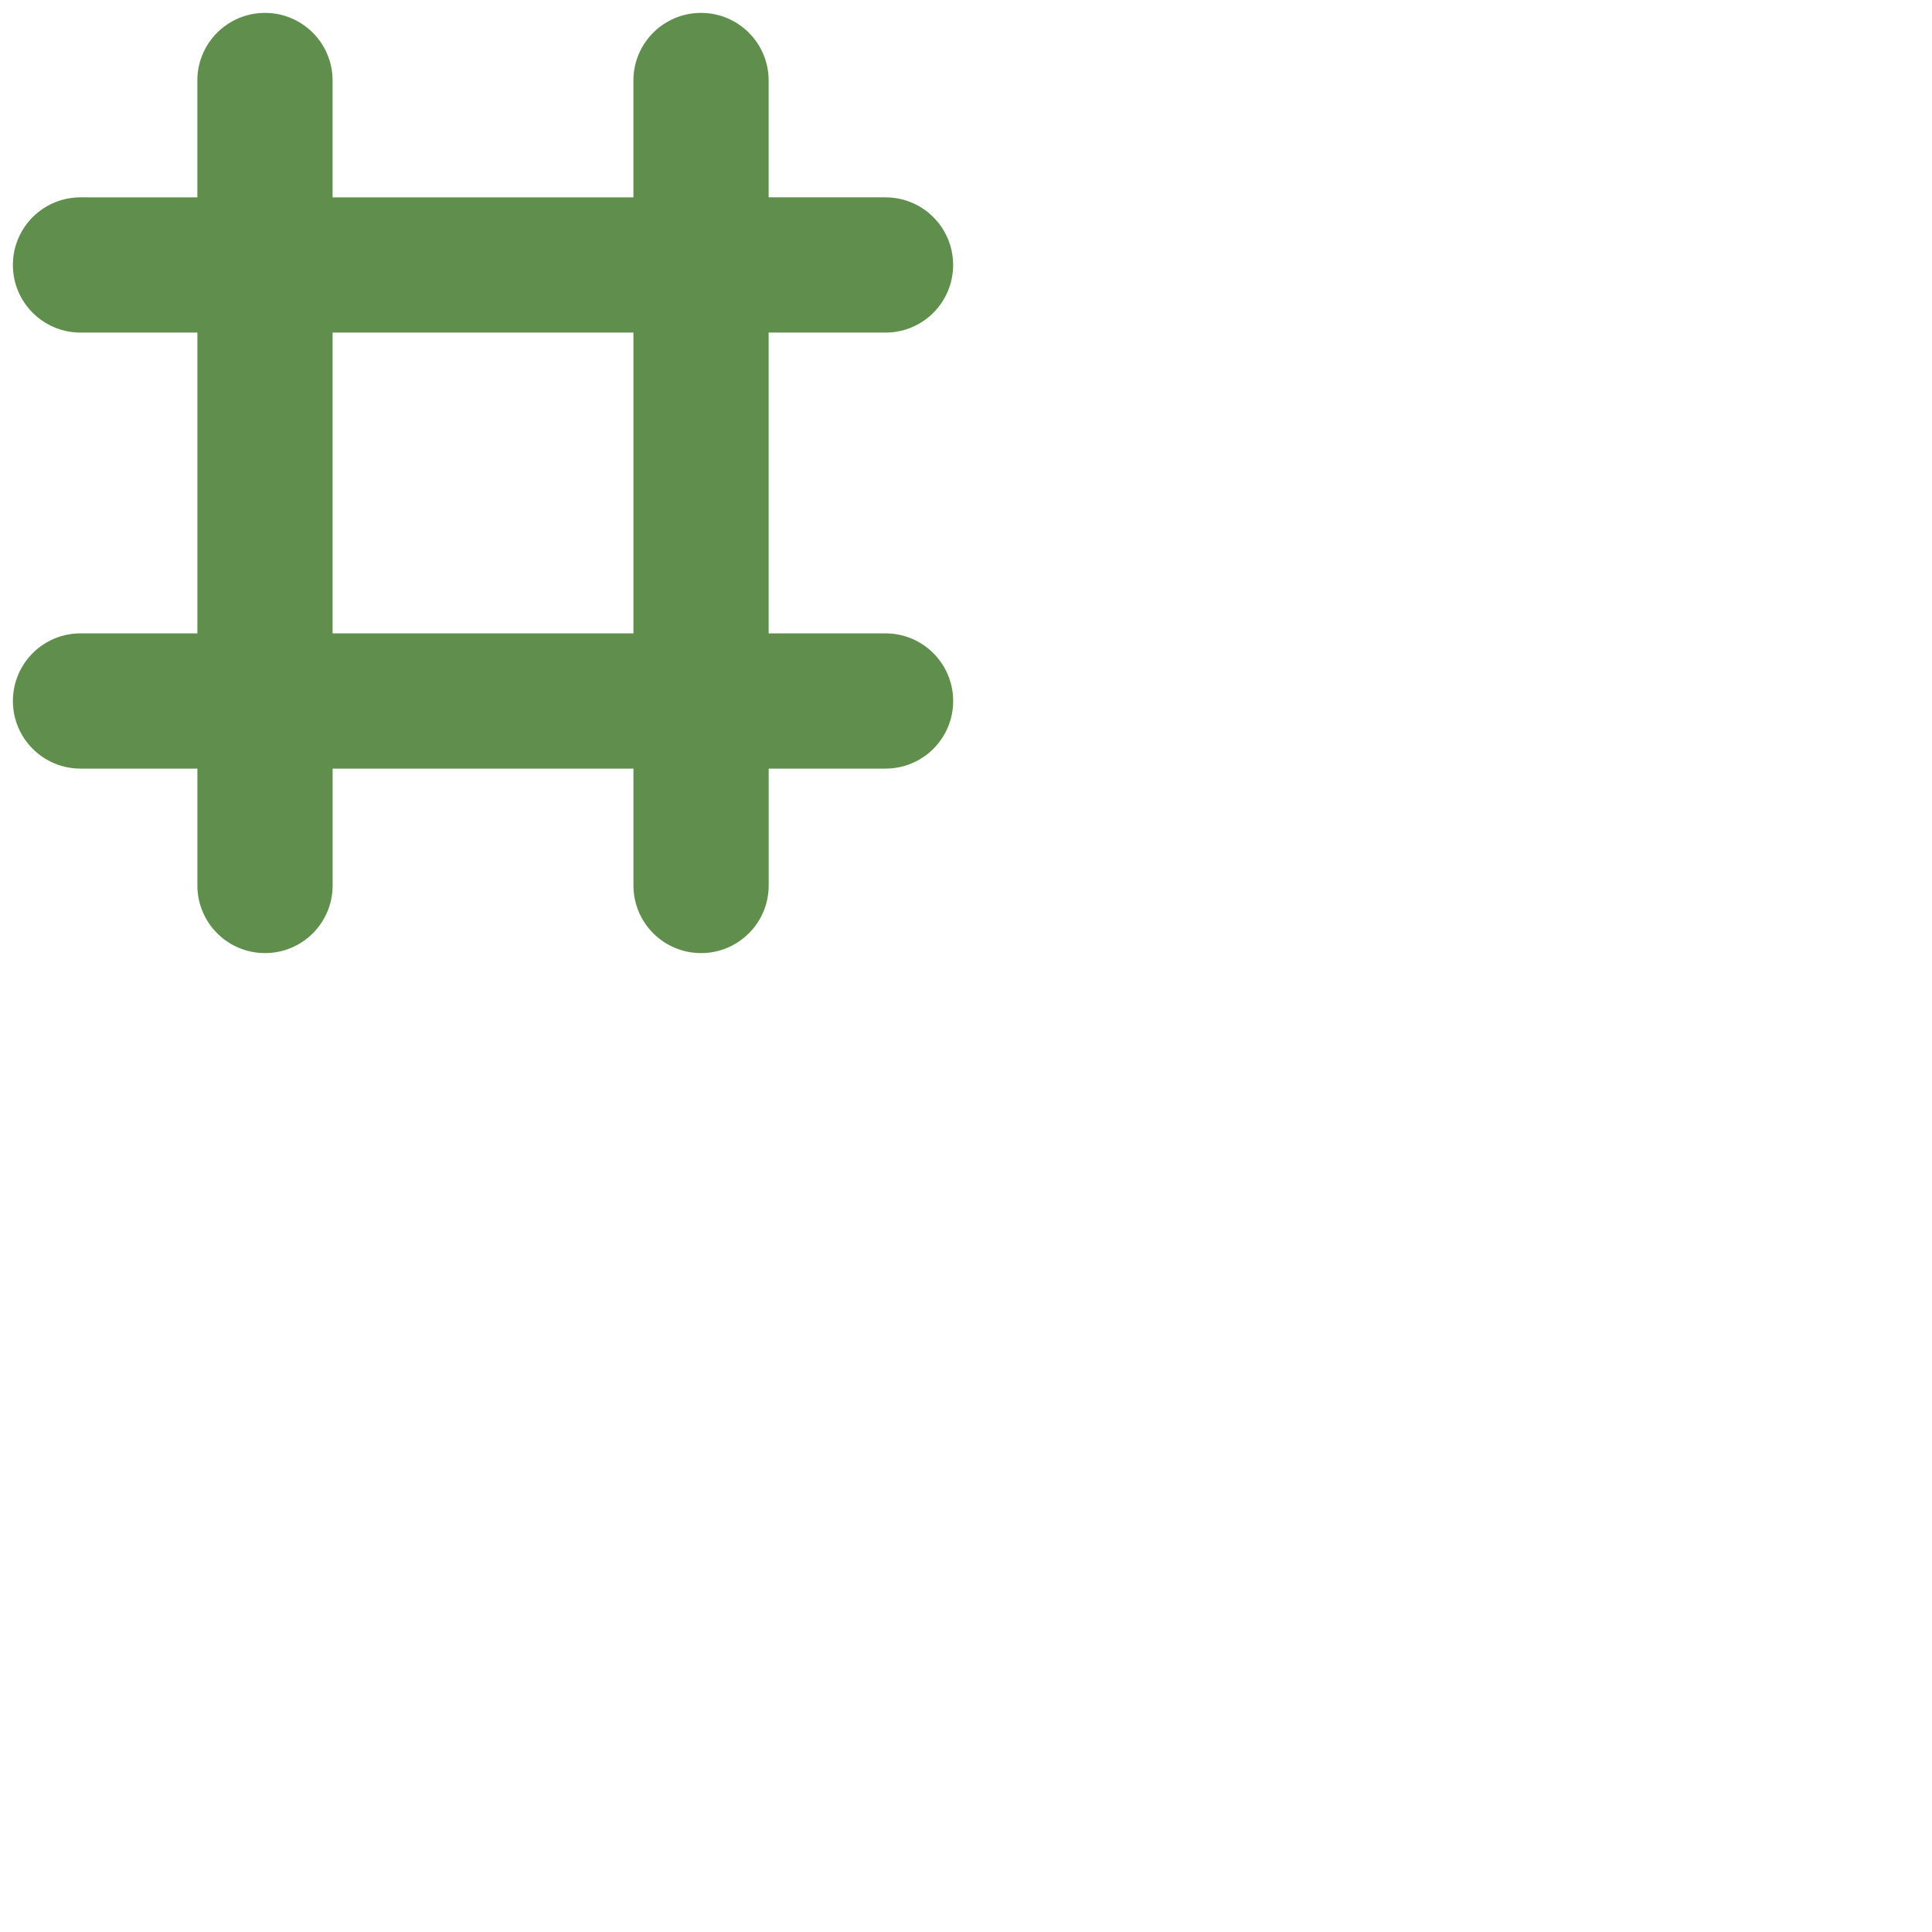 <?xml version="1.0" encoding="UTF-8"?>
<svg width="100pt" height="100pt" version="1.1" viewBox="0 0 200 200" xmlns="http://www.w3.org/2000/svg">
 <path d="m91.668 65.566h-12.098v-31.137h12.098c3.867 0 7-3.133 7-7 0-3.867-3.133-7-7-7h-12.098v-12.094c0-3.867-3.133-7-7-7-3.867 0-7 3.133-7 7v12.098h-31.141v-12.098c0-3.867-3.133-7-7-7-3.867 0-7 3.133-7 7v12.098l-12.094-0.004c-3.867 0-7 3.133-7 7 0 3.867 3.133 7 7 7h12.098v31.137h-12.098c-3.867 0-7 3.133-7 7 0 3.867 3.133 7 7 7h12.098v12.098c0 3.867 3.133 7 7 7 3.867 0 7-3.133 7-7v-12.098h31.141v12.098c0 3.867 3.133 7 7 7 3.867 0 7-3.133 7-7v-12.098h12.098c3.867 0 7-3.133 7-7 0-3.863-3.137-7-7.004-7zm-57.238-31.137h31.141v31.137h-31.141z" fill="#608e4c"/>
</svg>

